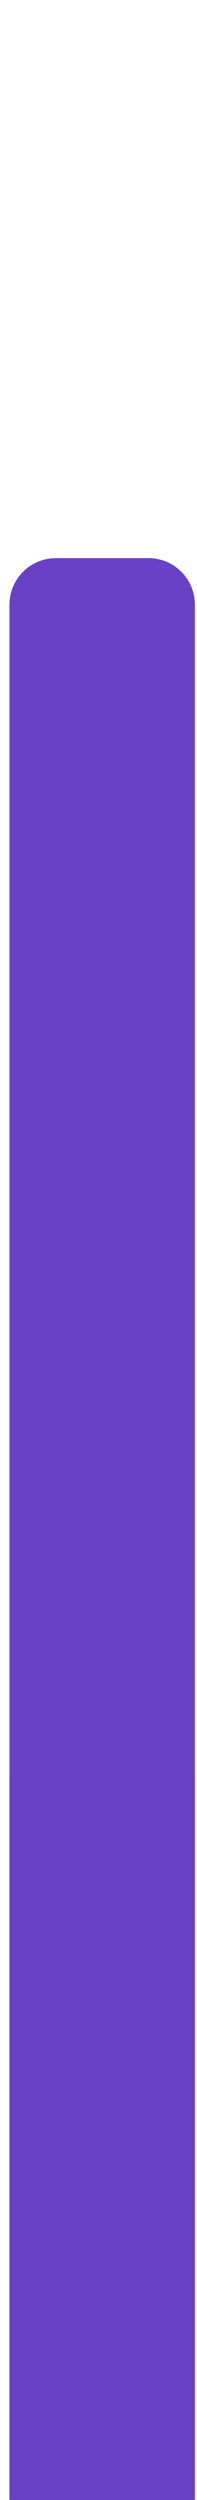 <svg width="17" height="215" viewBox="0 0 17 215" fill="none" xmlns="http://www.w3.org/2000/svg">
<g clip-path="url(#clip0_5_56)">
<path d="M0.818 48H16.818V215H0.818V48Z" fill="#6941C6"/>
<path d="M0.818 152.375H16.818V215H0.818V152.375Z" fill="#6941C6"/>
</g>
<defs>
<clipPath id="clip0_5_56">
<path d="M0.818 52C0.818 49.791 2.609 48 4.818 48H12.818C15.027 48 16.818 49.791 16.818 52V215H0.818V52Z" fill="white"/>
</clipPath>
</defs>
</svg>

